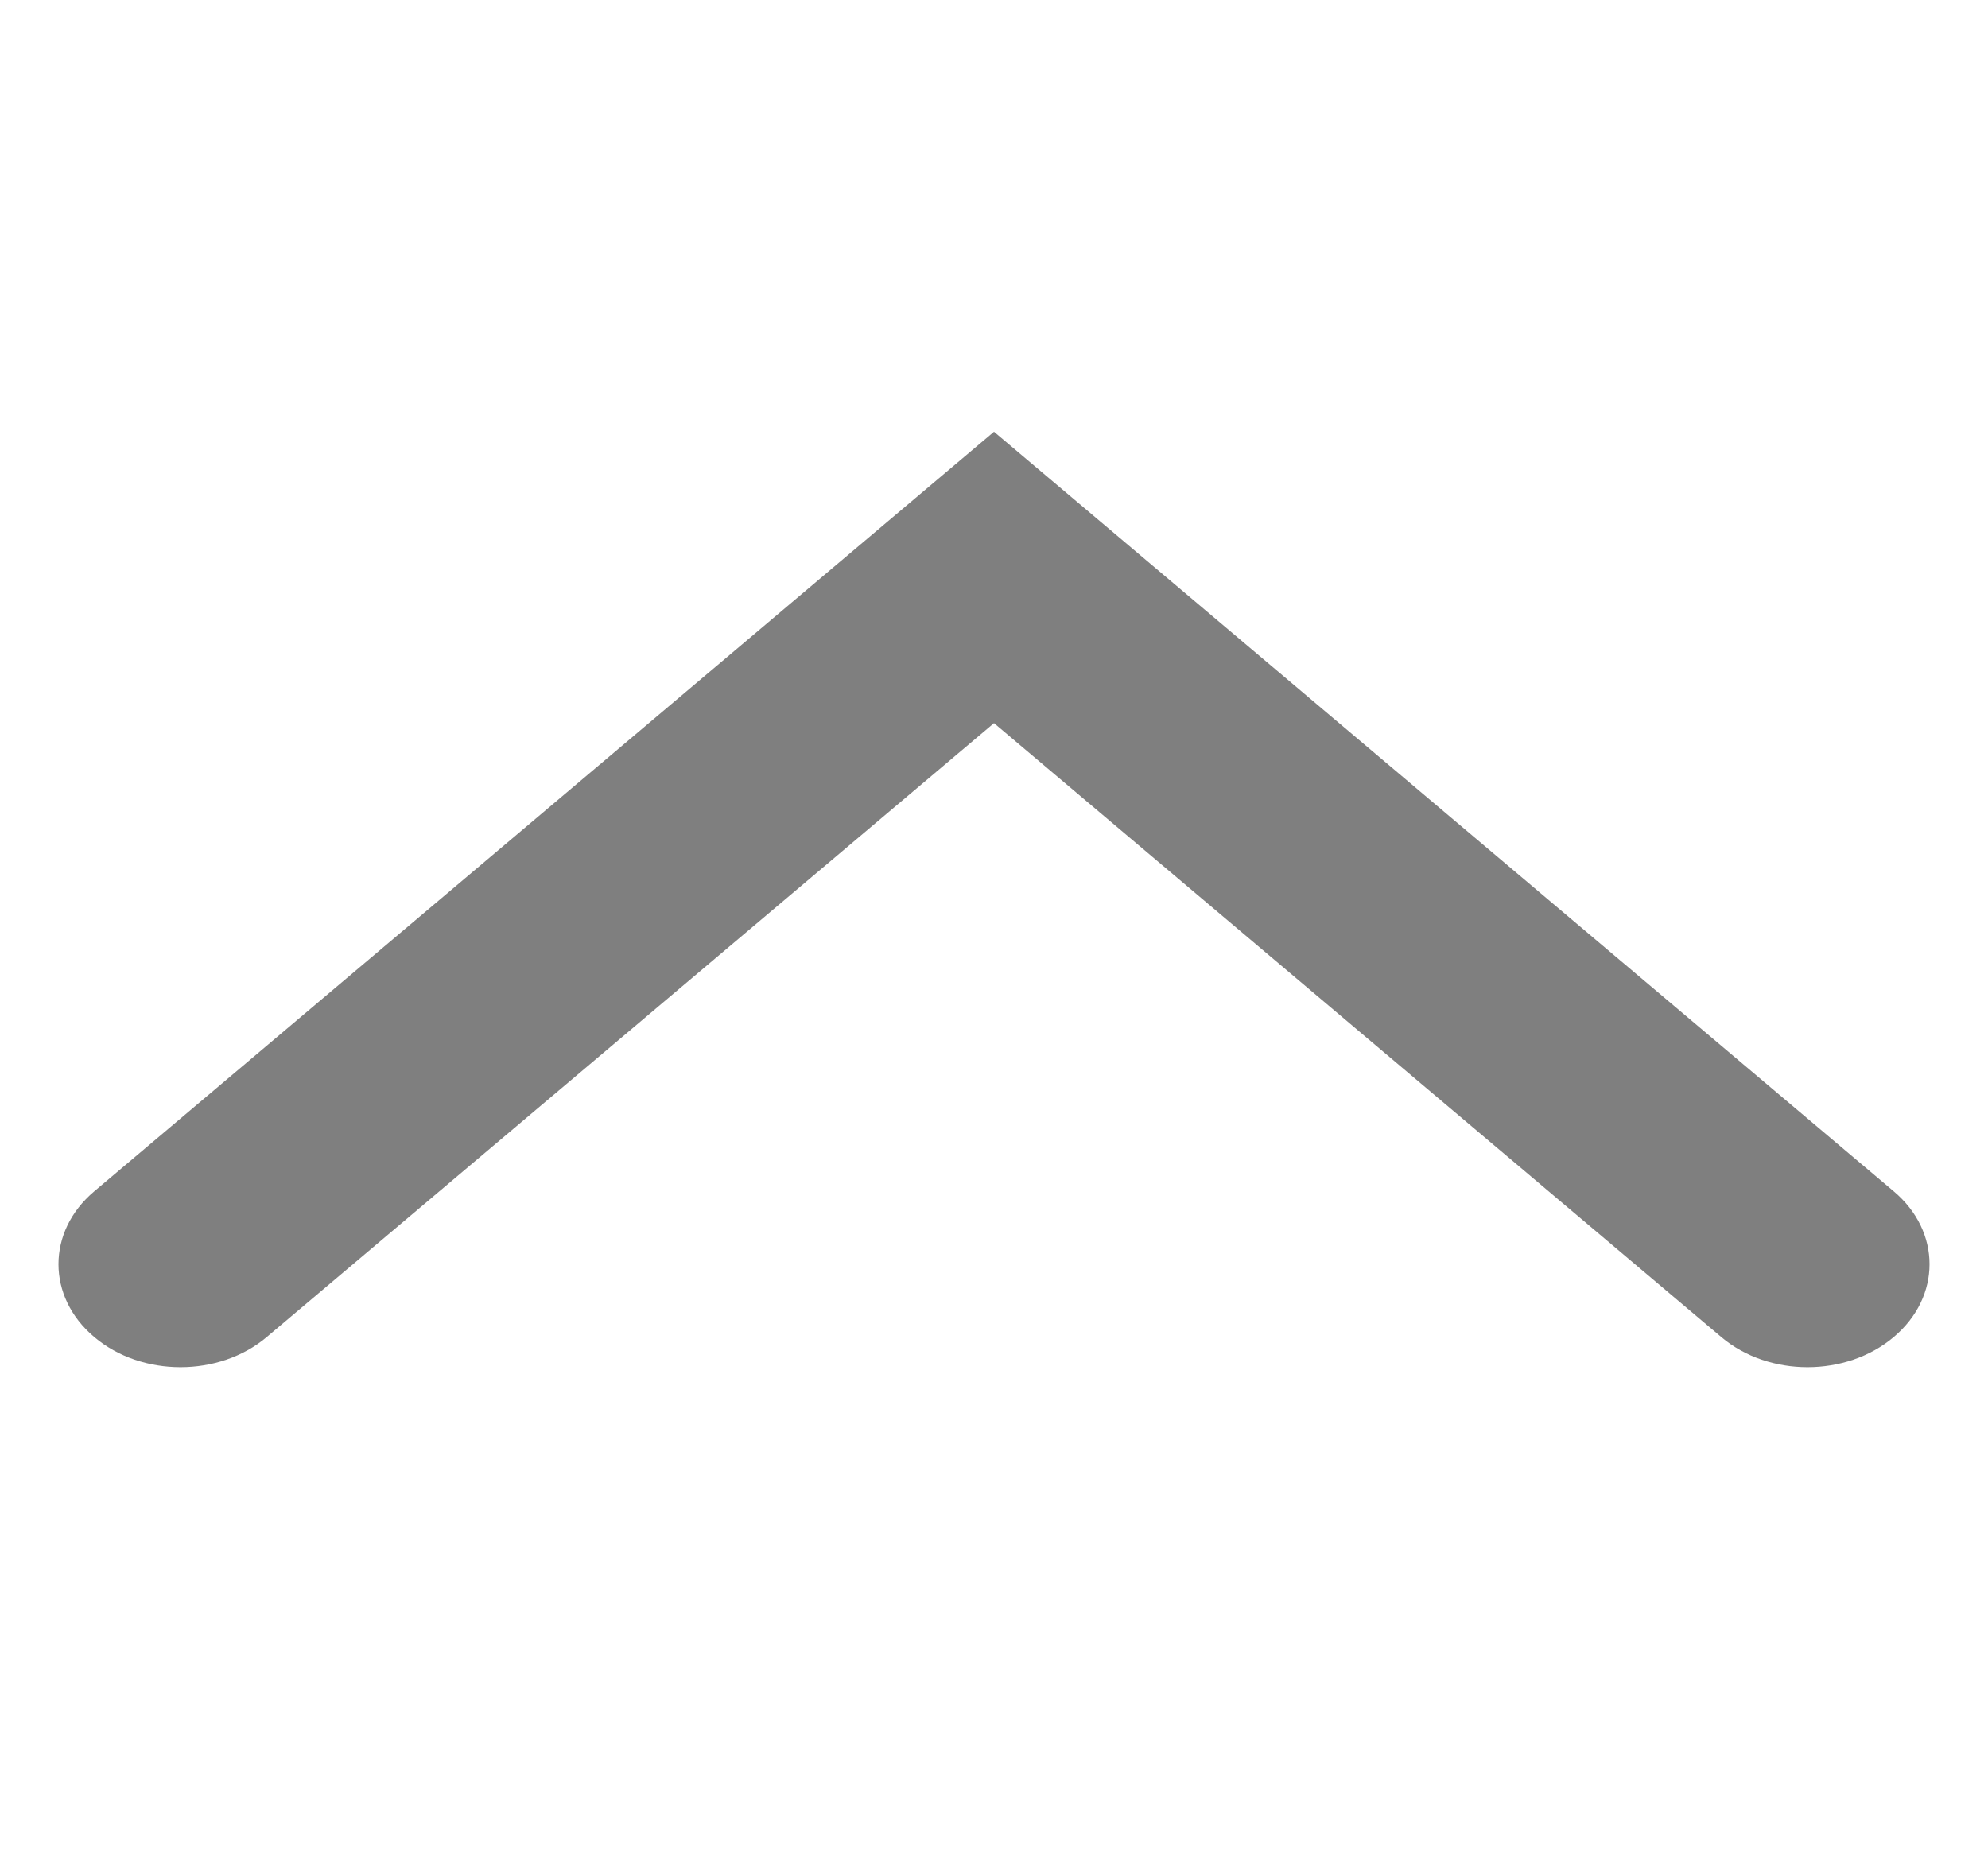 <svg width="17" height="16" viewBox="0 0 17 16" fill="none" xmlns="http://www.w3.org/2000/svg">
<path fill-rule="evenodd" clip-rule="evenodd" d="M8.5 3.692L16.194 10.188C16.602 10.532 16.602 11.09 16.194 11.434C15.787 11.778 15.126 11.778 14.719 11.434L8.5 6.184L2.281 11.434C1.874 11.778 1.213 11.778 0.806 11.434C0.398 11.09 0.398 10.532 0.806 10.188L8.5 3.692Z" fill="black" fill-opacity="0.5"/>
</svg>

